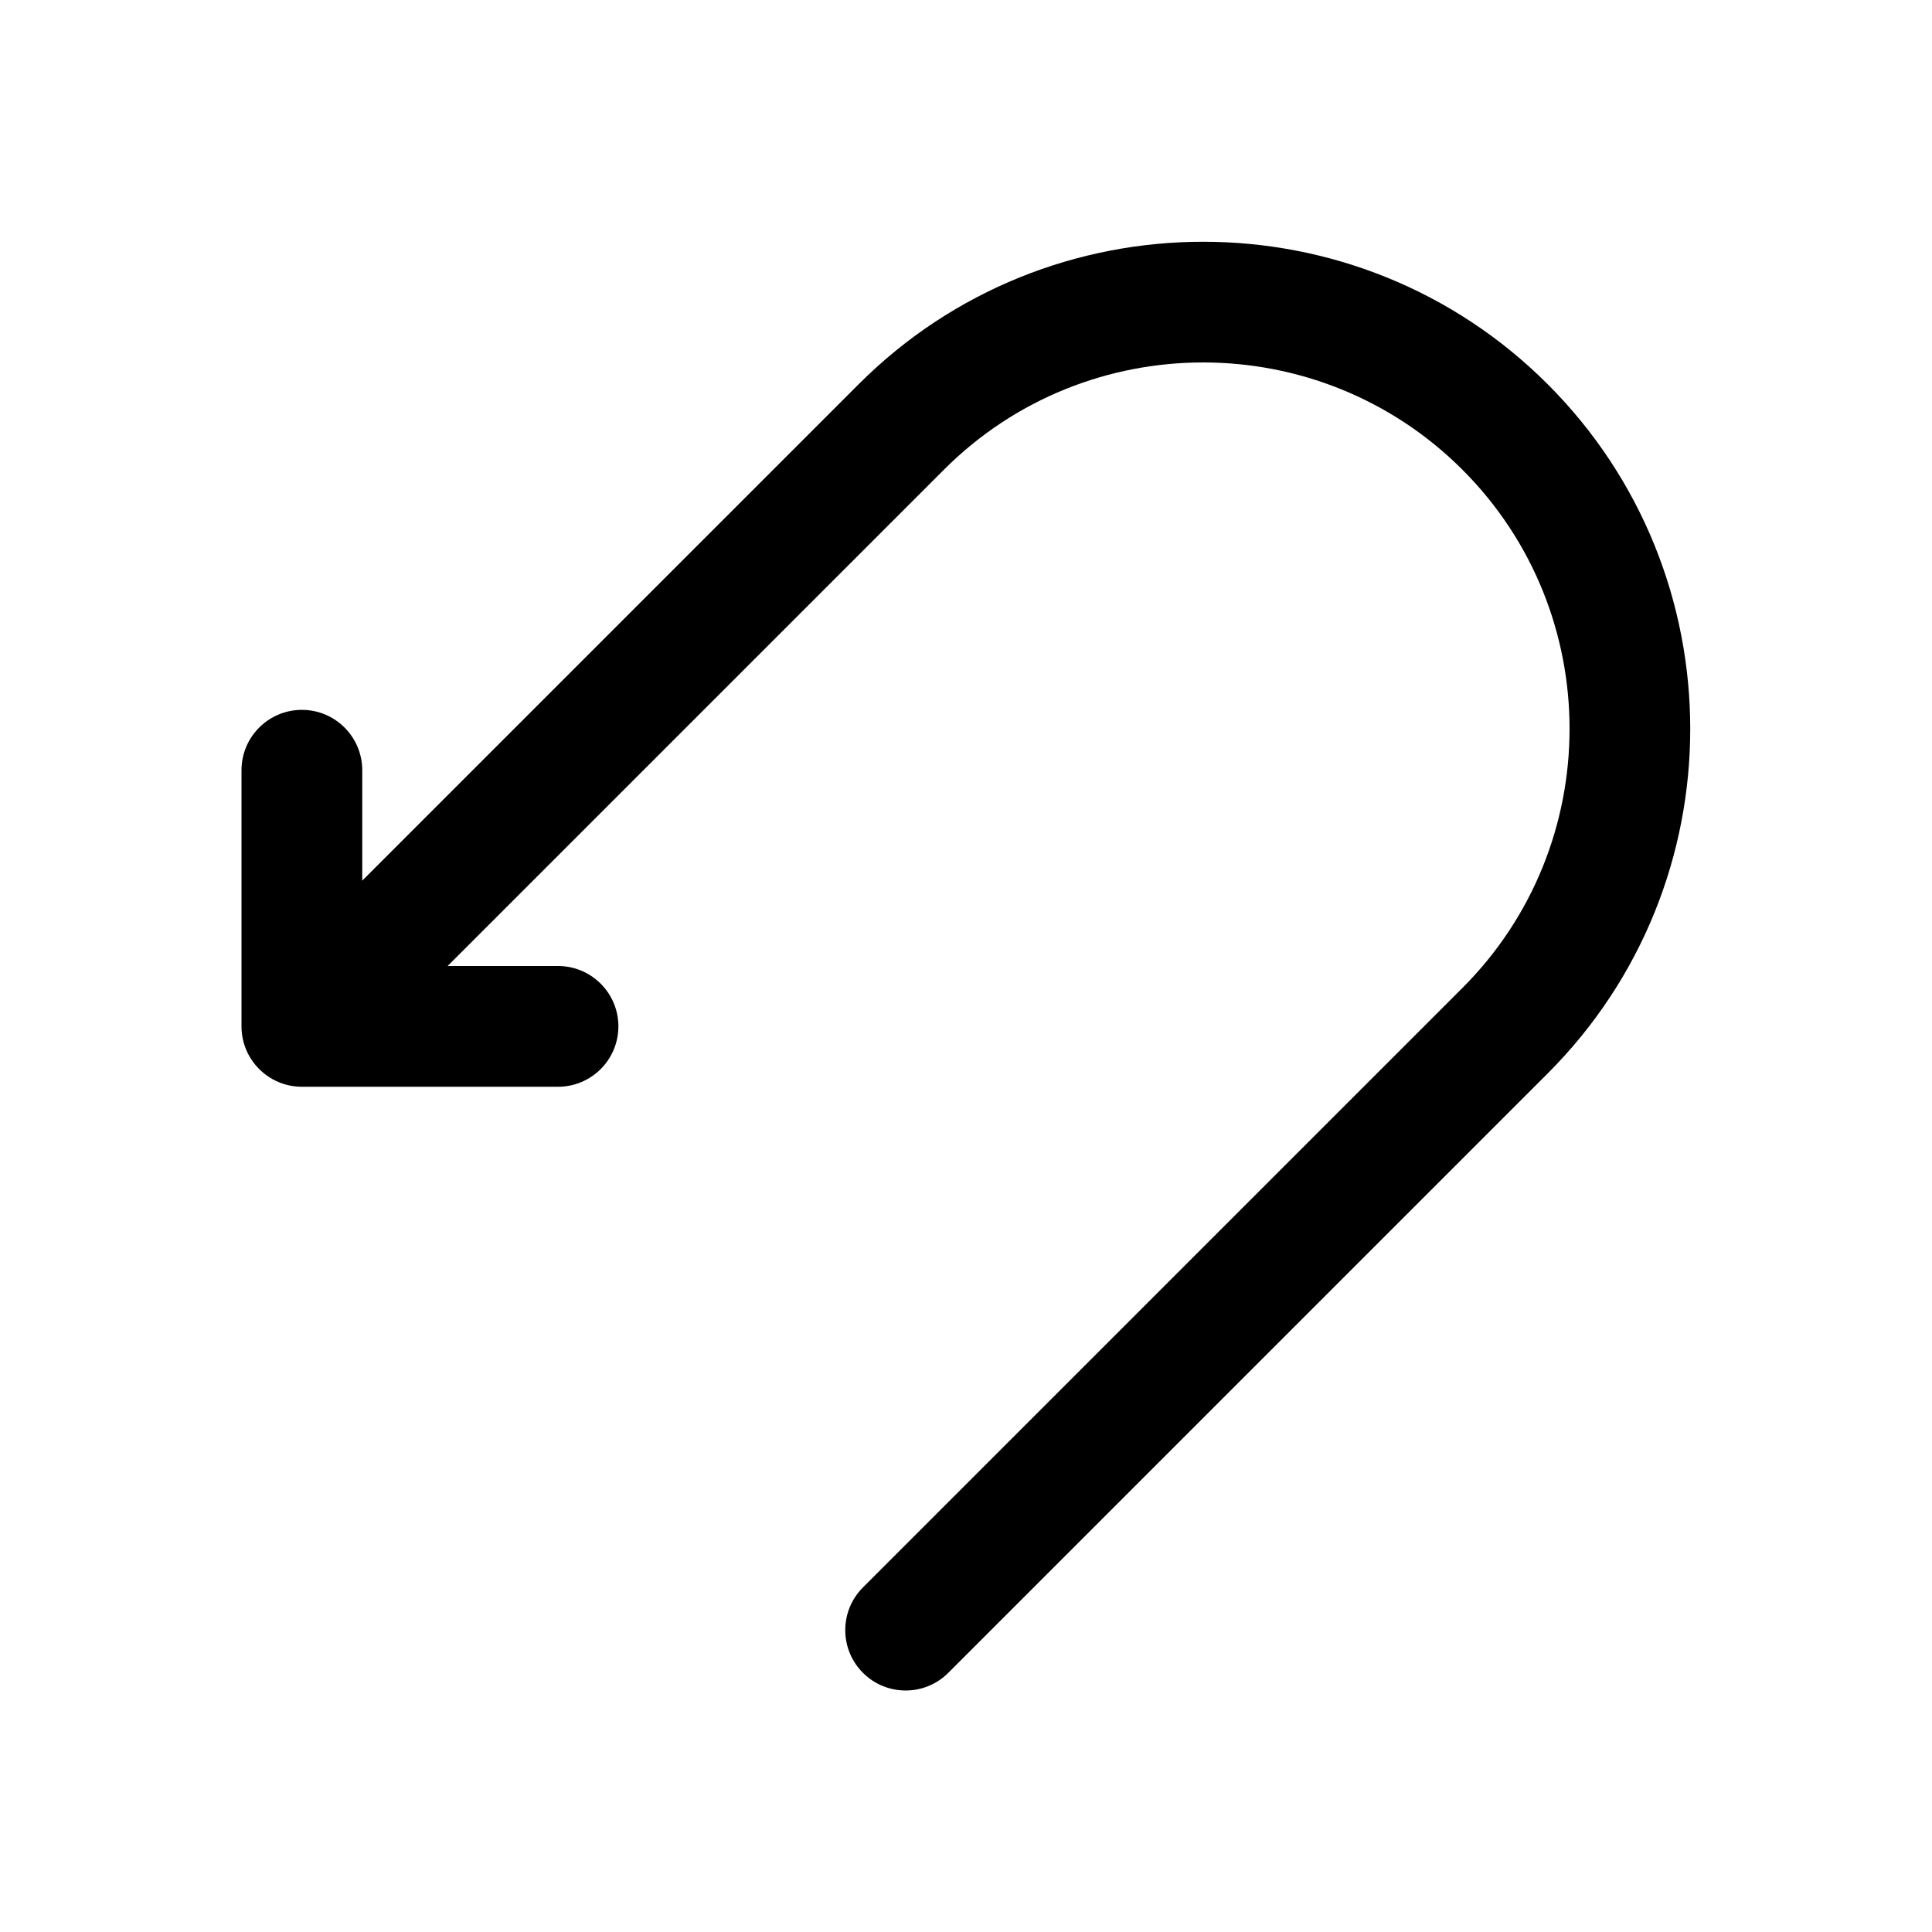 <svg id="Layer" enable-background="new 0 0 64 64" height="512" viewBox="0 0 64 64" width="512" xmlns="http://www.w3.org/2000/svg"><path d="m10 36h8.485c1.104 0 2-.896 2-2s-.896-2-2-2h-3.657l16.444-16.444c4.733-4.733 12.435-4.733 17.172.003 4.733 4.733 4.733 12.436 0 17.169l-19.858 19.858c-.781.781-.781 2.047 0 2.828.39.391.902.586 1.414.586s1.024-.195 1.414-.586l19.858-19.858c6.293-6.293 6.293-16.532-.003-22.828-6.293-6.293-16.532-6.293-22.825 0l-16.444 16.444v-3.657c0-1.104-.896-2-2-2s-2 .896-2 2v8.485c0 1.104.896 2 2 2z"/></svg>